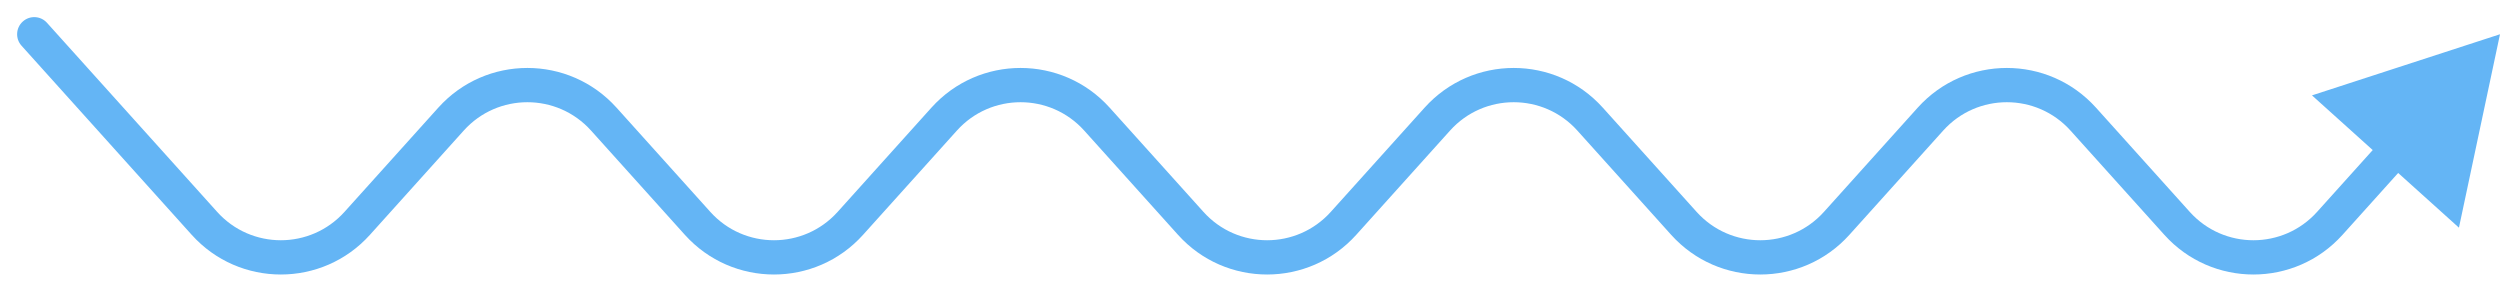 <svg width="73" height="9" viewBox="0 0 73 9" fill="none" xmlns="http://www.w3.org/2000/svg">
<path d="M1.372 0.666C1.187 0.46 0.871 0.444 0.666 0.628C0.46 0.813 0.444 1.129 0.628 1.334L1.372 0.666ZM73 1L67.51 2.785L71.801 6.648L73 1ZM63.57 6.522L63.942 6.188L63.57 6.522ZM60.83 3.478L61.202 3.143L60.83 3.478ZM53.63 6.522L53.258 6.188L53.63 6.522ZM46.43 3.478L46.058 3.812L46.43 3.478ZM34.77 6.522L34.398 6.857L34.77 6.522ZM39.23 6.522L38.858 6.188L39.23 6.522ZM32.03 3.478L31.658 3.812L32.03 3.478ZM20.37 6.522L20.742 6.188L20.37 6.522ZM24.83 6.522L24.458 6.188L24.83 6.522ZM13.17 3.478L12.799 3.143L13.17 3.478ZM0.628 1.334L5.598 6.857L6.342 6.188L1.372 0.666L0.628 1.334ZM10.802 6.857L13.542 3.812L12.799 3.143L10.058 6.188L10.802 6.857ZM17.258 3.812L19.998 6.857L20.742 6.188L18.002 3.143L17.258 3.812ZM25.201 6.857L27.942 3.812L27.198 3.143L24.458 6.188L25.201 6.857ZM31.658 3.812L34.398 6.857L35.142 6.188L32.401 3.143L31.658 3.812ZM39.602 6.857L42.342 3.812L41.599 3.143L38.858 6.188L39.602 6.857ZM46.058 3.812L48.798 6.857L49.542 6.188L46.801 3.143L46.058 3.812ZM54.002 6.857L56.742 3.812L55.998 3.143L53.258 6.188L54.002 6.857ZM60.458 3.812L63.199 6.857L63.942 6.188L61.202 3.143L60.458 3.812ZM68.401 6.857L70.361 4.679L69.618 4.01L67.658 6.188L68.401 6.857ZM63.199 6.857C64.589 8.402 67.011 8.402 68.401 6.857L67.658 6.188C66.665 7.291 64.935 7.291 63.942 6.188L63.199 6.857ZM56.742 3.812C57.735 2.709 59.465 2.709 60.458 3.812L61.202 3.143C59.811 1.598 57.389 1.598 55.998 3.143L56.742 3.812ZM48.798 6.857C50.189 8.402 52.611 8.402 54.002 6.857L53.258 6.188C52.265 7.291 50.535 7.291 49.542 6.188L48.798 6.857ZM42.342 3.812C43.335 2.709 45.065 2.709 46.058 3.812L46.801 3.143C45.411 1.598 42.989 1.598 41.599 3.143L42.342 3.812ZM34.398 6.857C35.789 8.402 38.211 8.402 39.602 6.857L38.858 6.188C37.865 7.291 36.135 7.291 35.142 6.188L34.398 6.857ZM27.942 3.812C28.935 2.709 30.665 2.709 31.658 3.812L32.401 3.143C31.011 1.598 28.589 1.598 27.198 3.143L27.942 3.812ZM19.998 6.857C21.389 8.402 23.811 8.402 25.201 6.857L24.458 6.188C23.465 7.291 21.735 7.291 20.742 6.188L19.998 6.857ZM13.542 3.812C14.535 2.709 16.265 2.709 17.258 3.812L18.002 3.143C16.611 1.598 14.189 1.598 12.799 3.143L13.542 3.812ZM5.598 6.857C6.989 8.402 9.411 8.402 10.802 6.857L10.058 6.188C9.065 7.291 7.335 7.291 6.342 6.188L5.598 6.857Z" fill="#64B5F5"/>
</svg>
